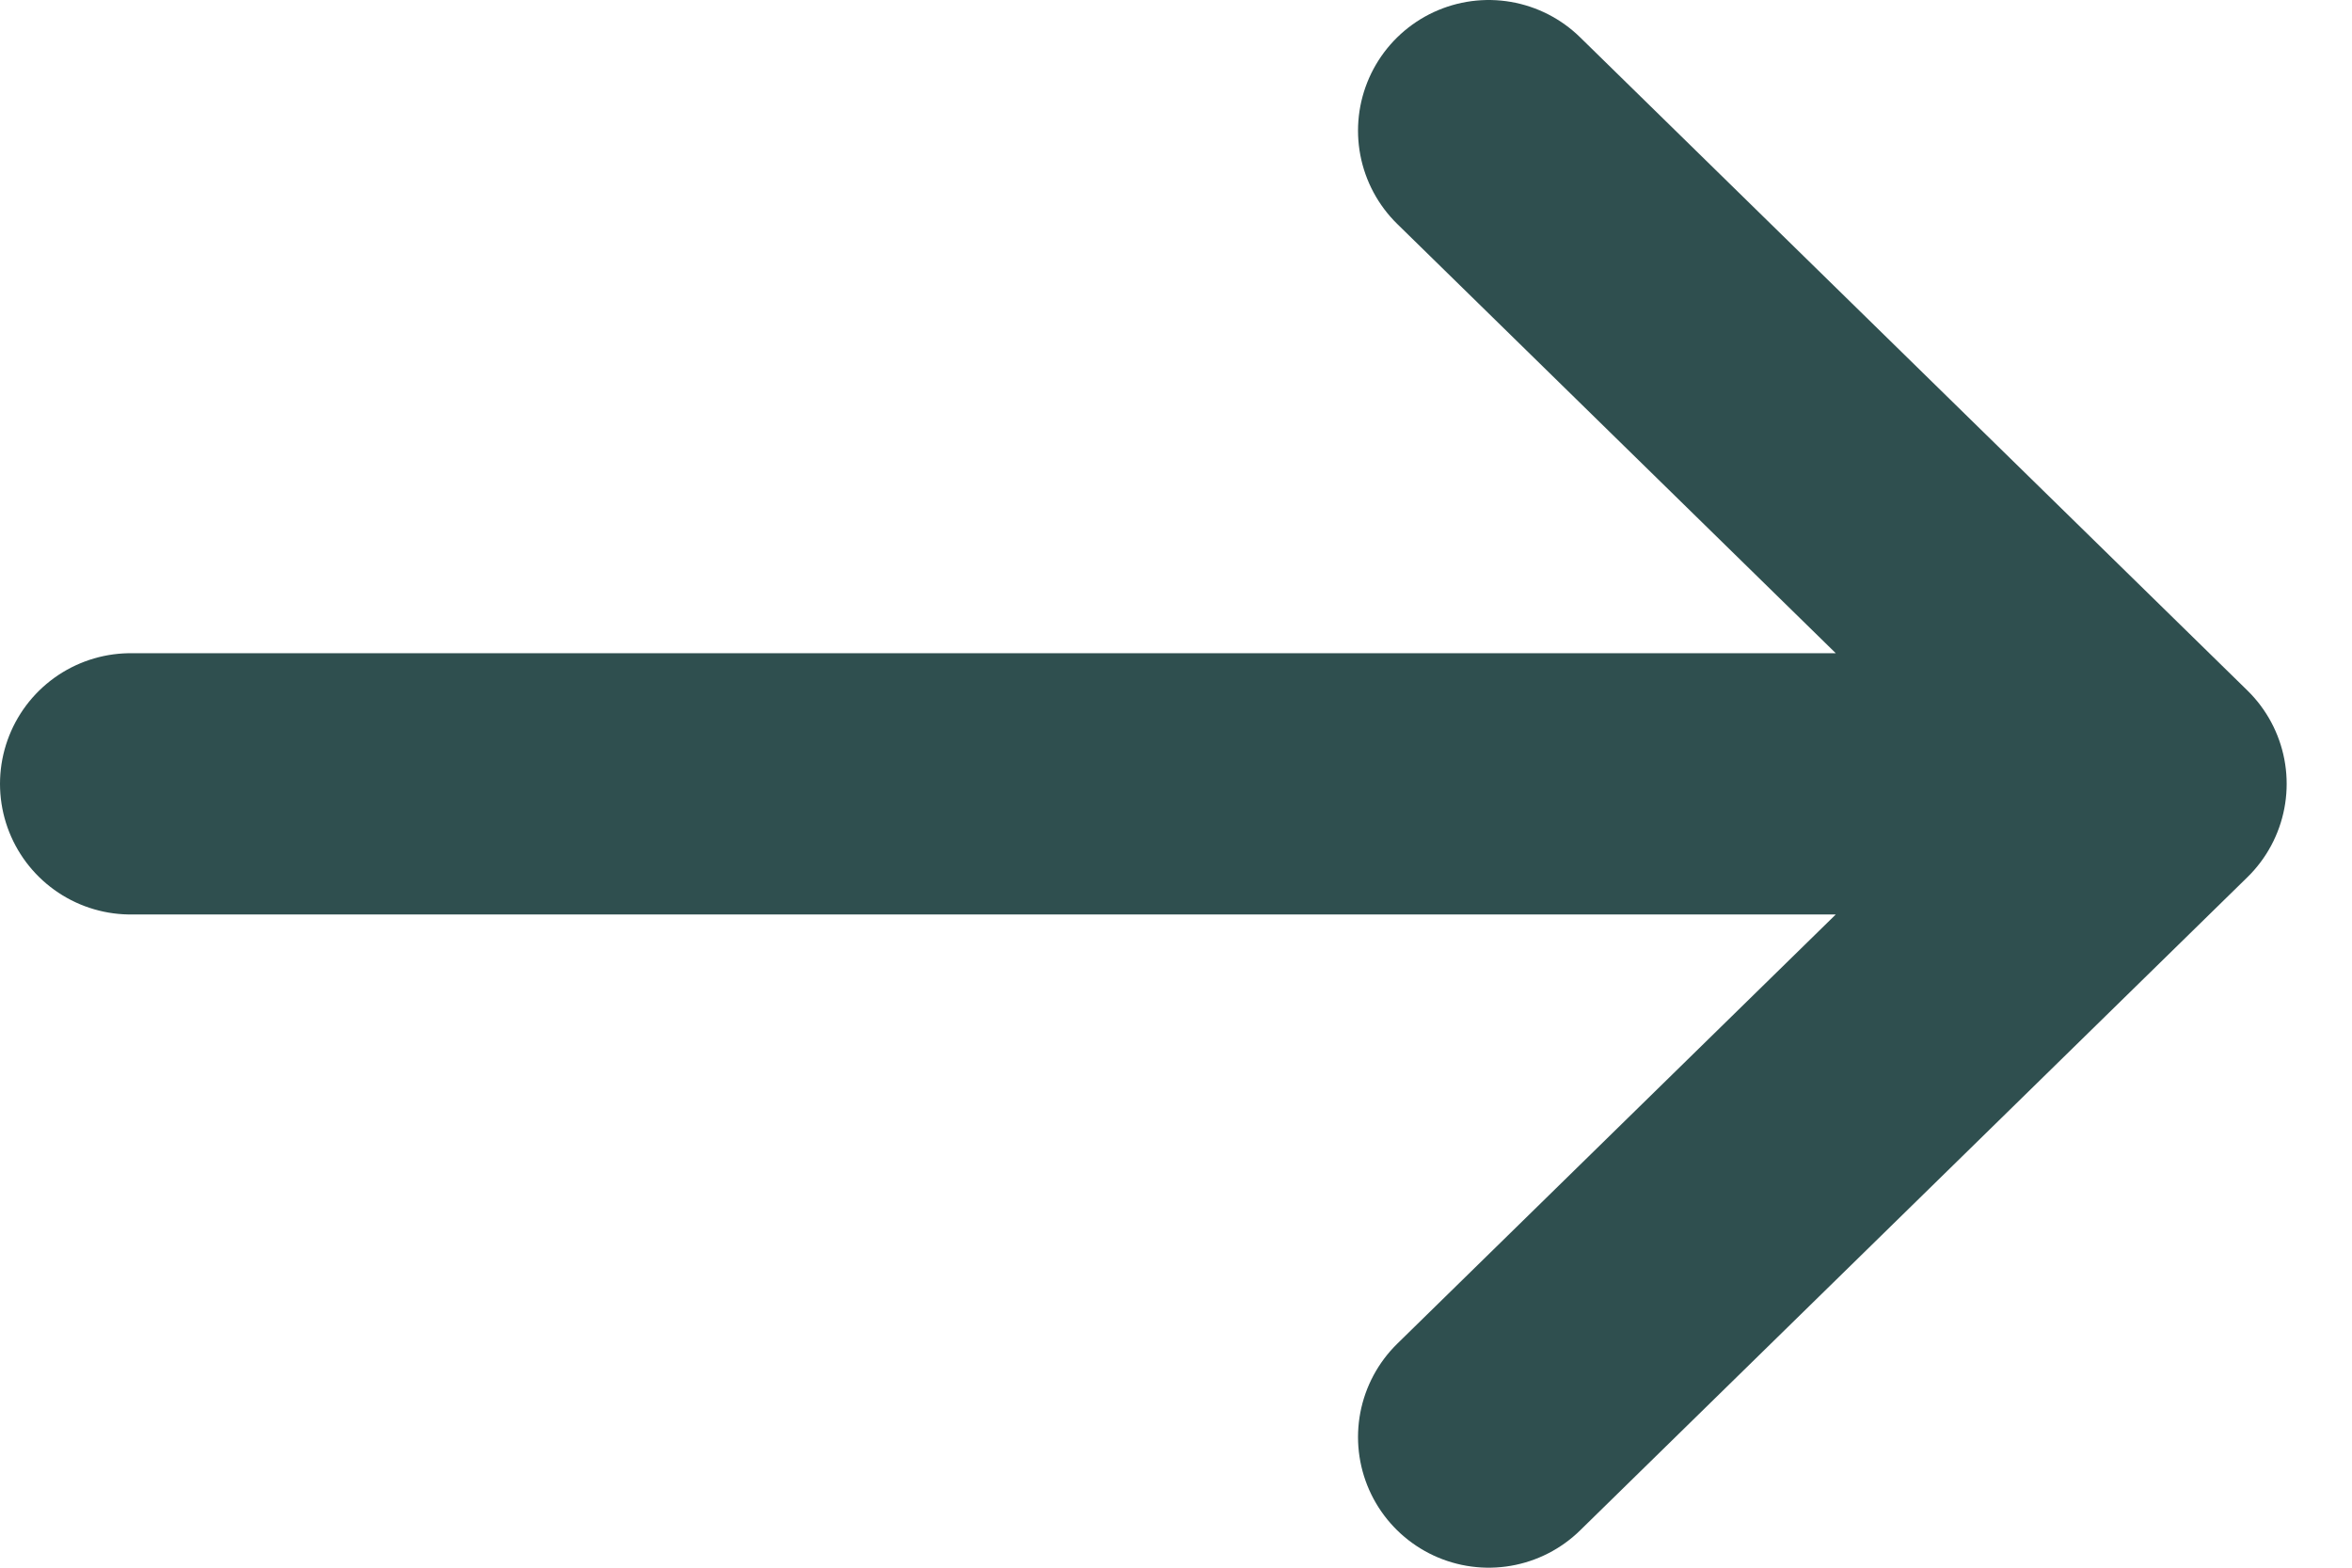 <svg width="18" height="12" viewBox="0 0 18 12" fill="none" xmlns="http://www.w3.org/2000/svg">
<path d="M1 6L16.5 6M16.5 6L11.393 11M16.5 6L11.393 1" stroke="#2F4F4F" stroke-width="2" stroke-linecap="round" stroke-linejoin="round"/>
</svg>
